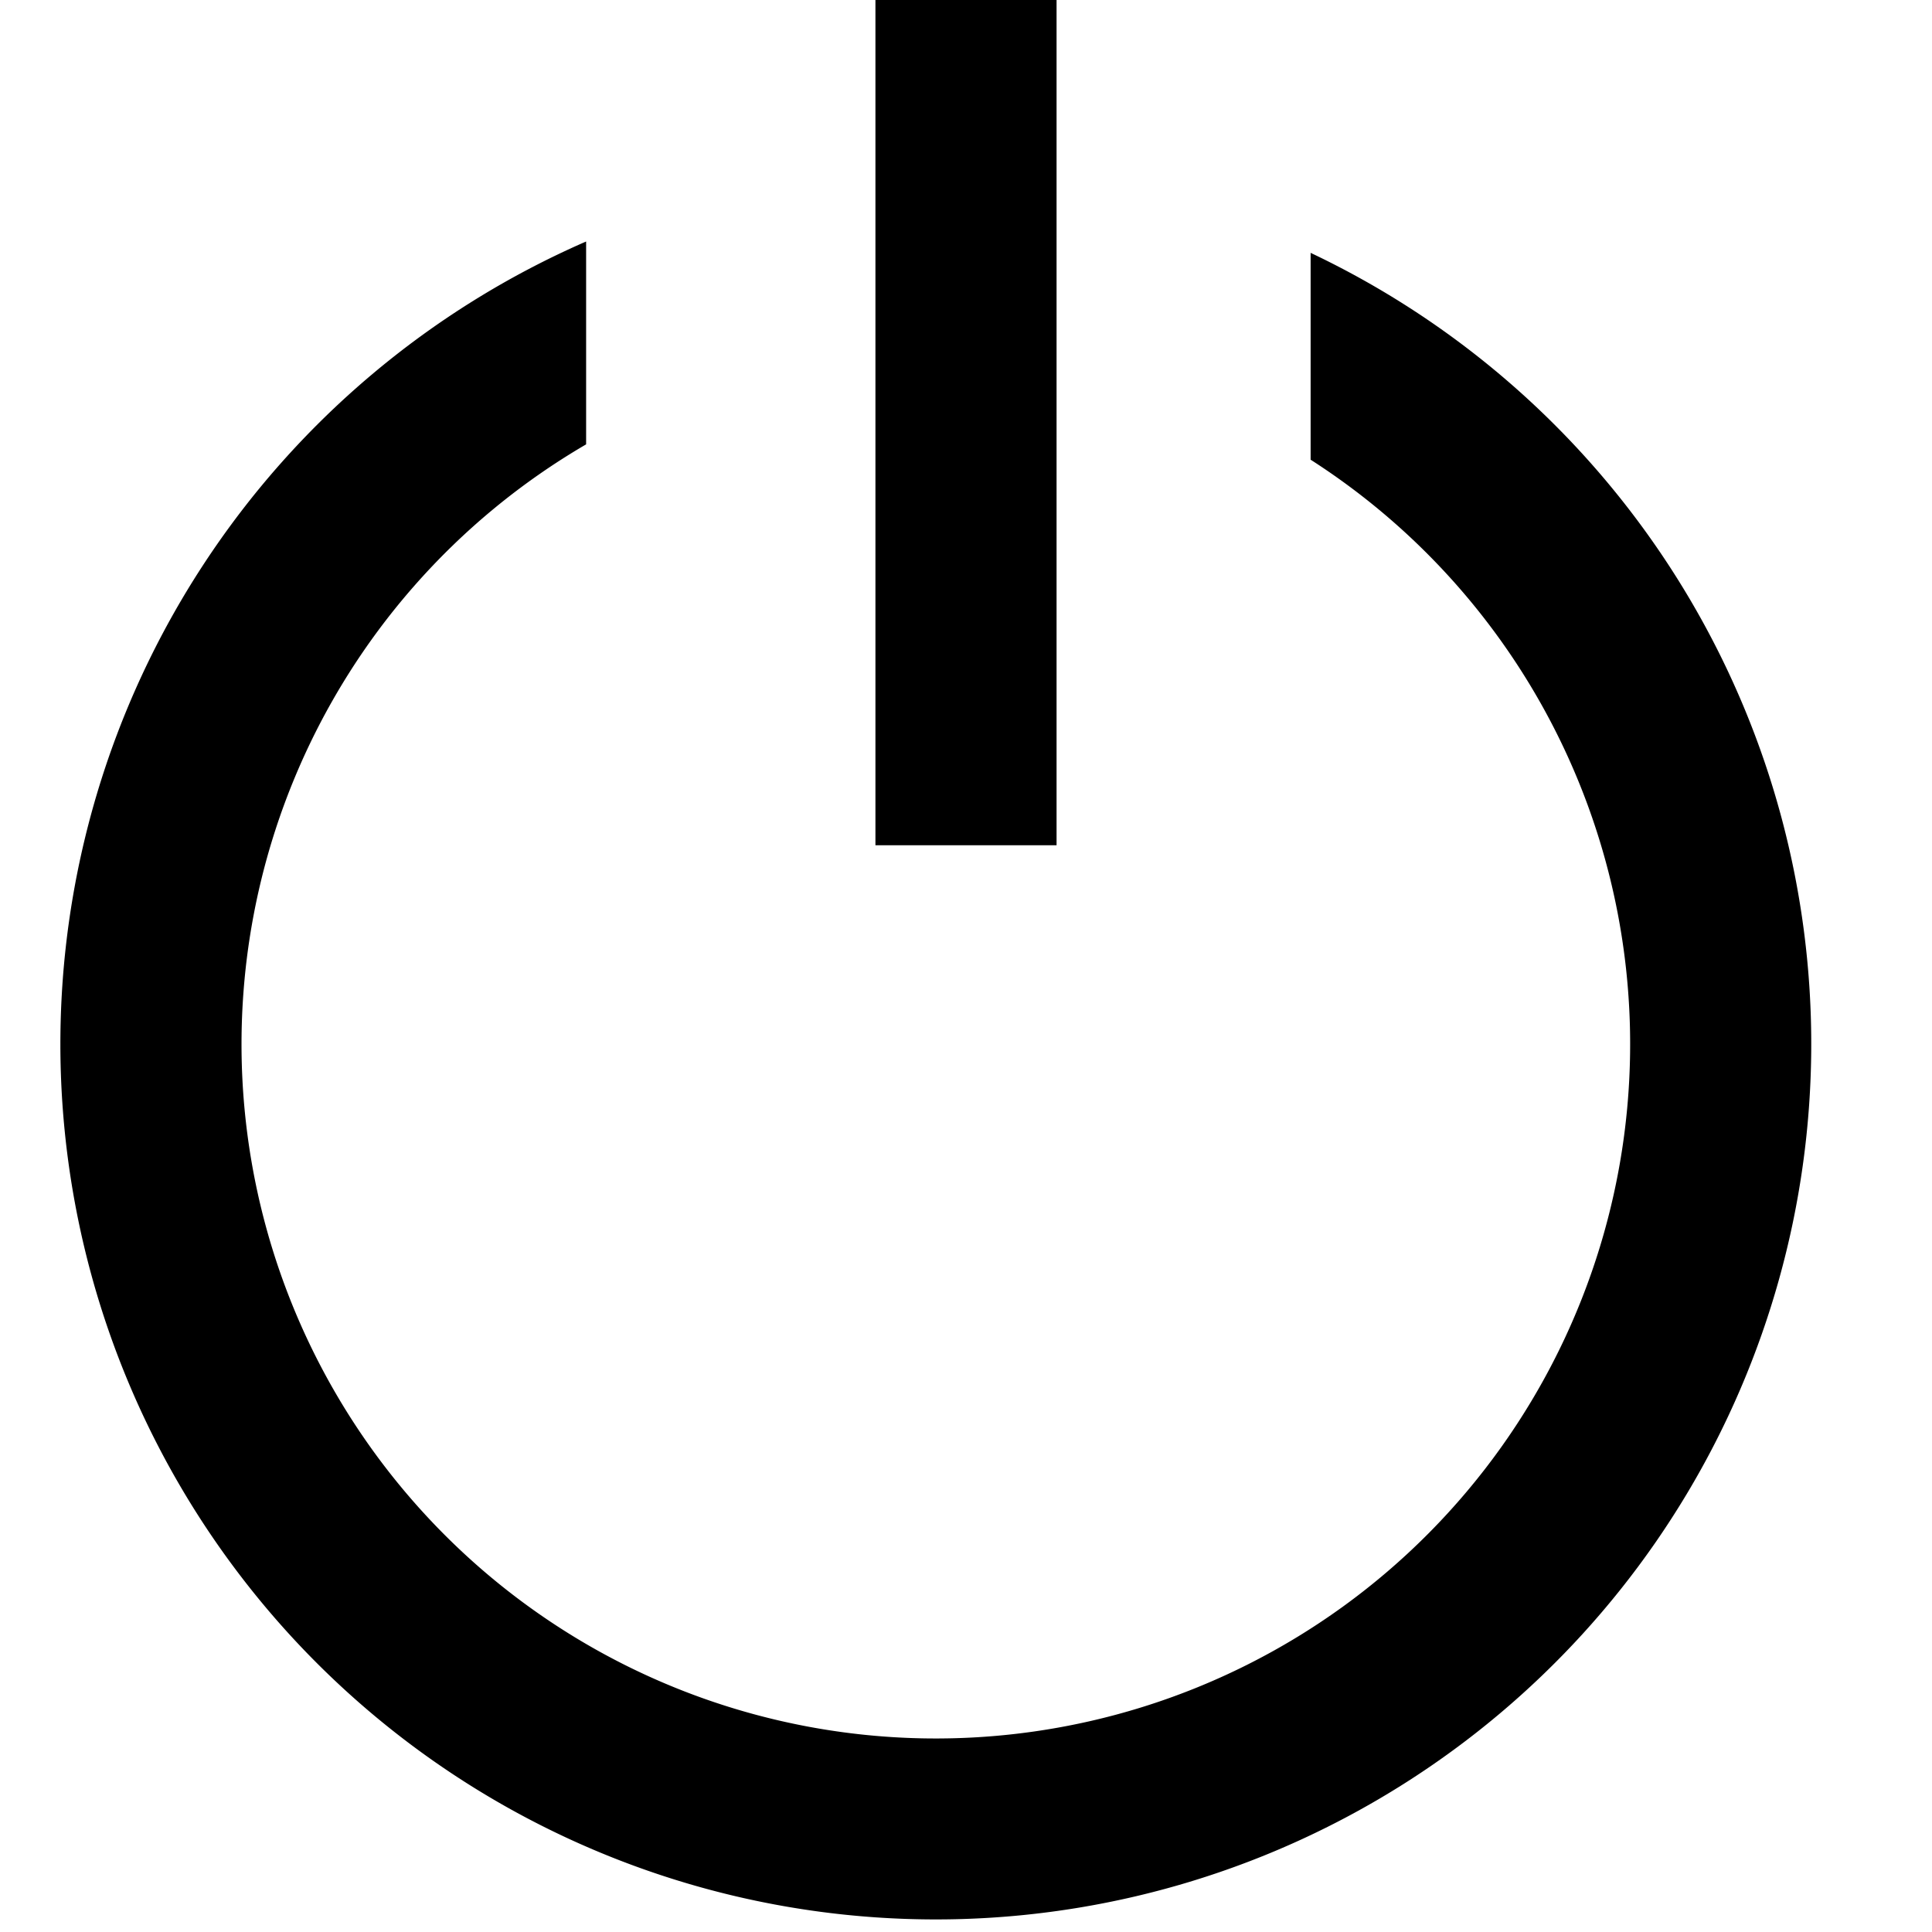 <svg xmlns="http://www.w3.org/2000/svg" width="16" height="16" fill="currentColor" viewBox="0 0 16 16">
  <path d="M7.25 0v7h1.5V0h-1.5Z"/>
  <path d="M.5 8.648A7.252 7.252 0 0 1 4.854 2v1.68a5.75 5.75 0 1 0 6 .127V2.094A7.25 7.25 0 1 1 .5 8.648Z"/>
</svg>
